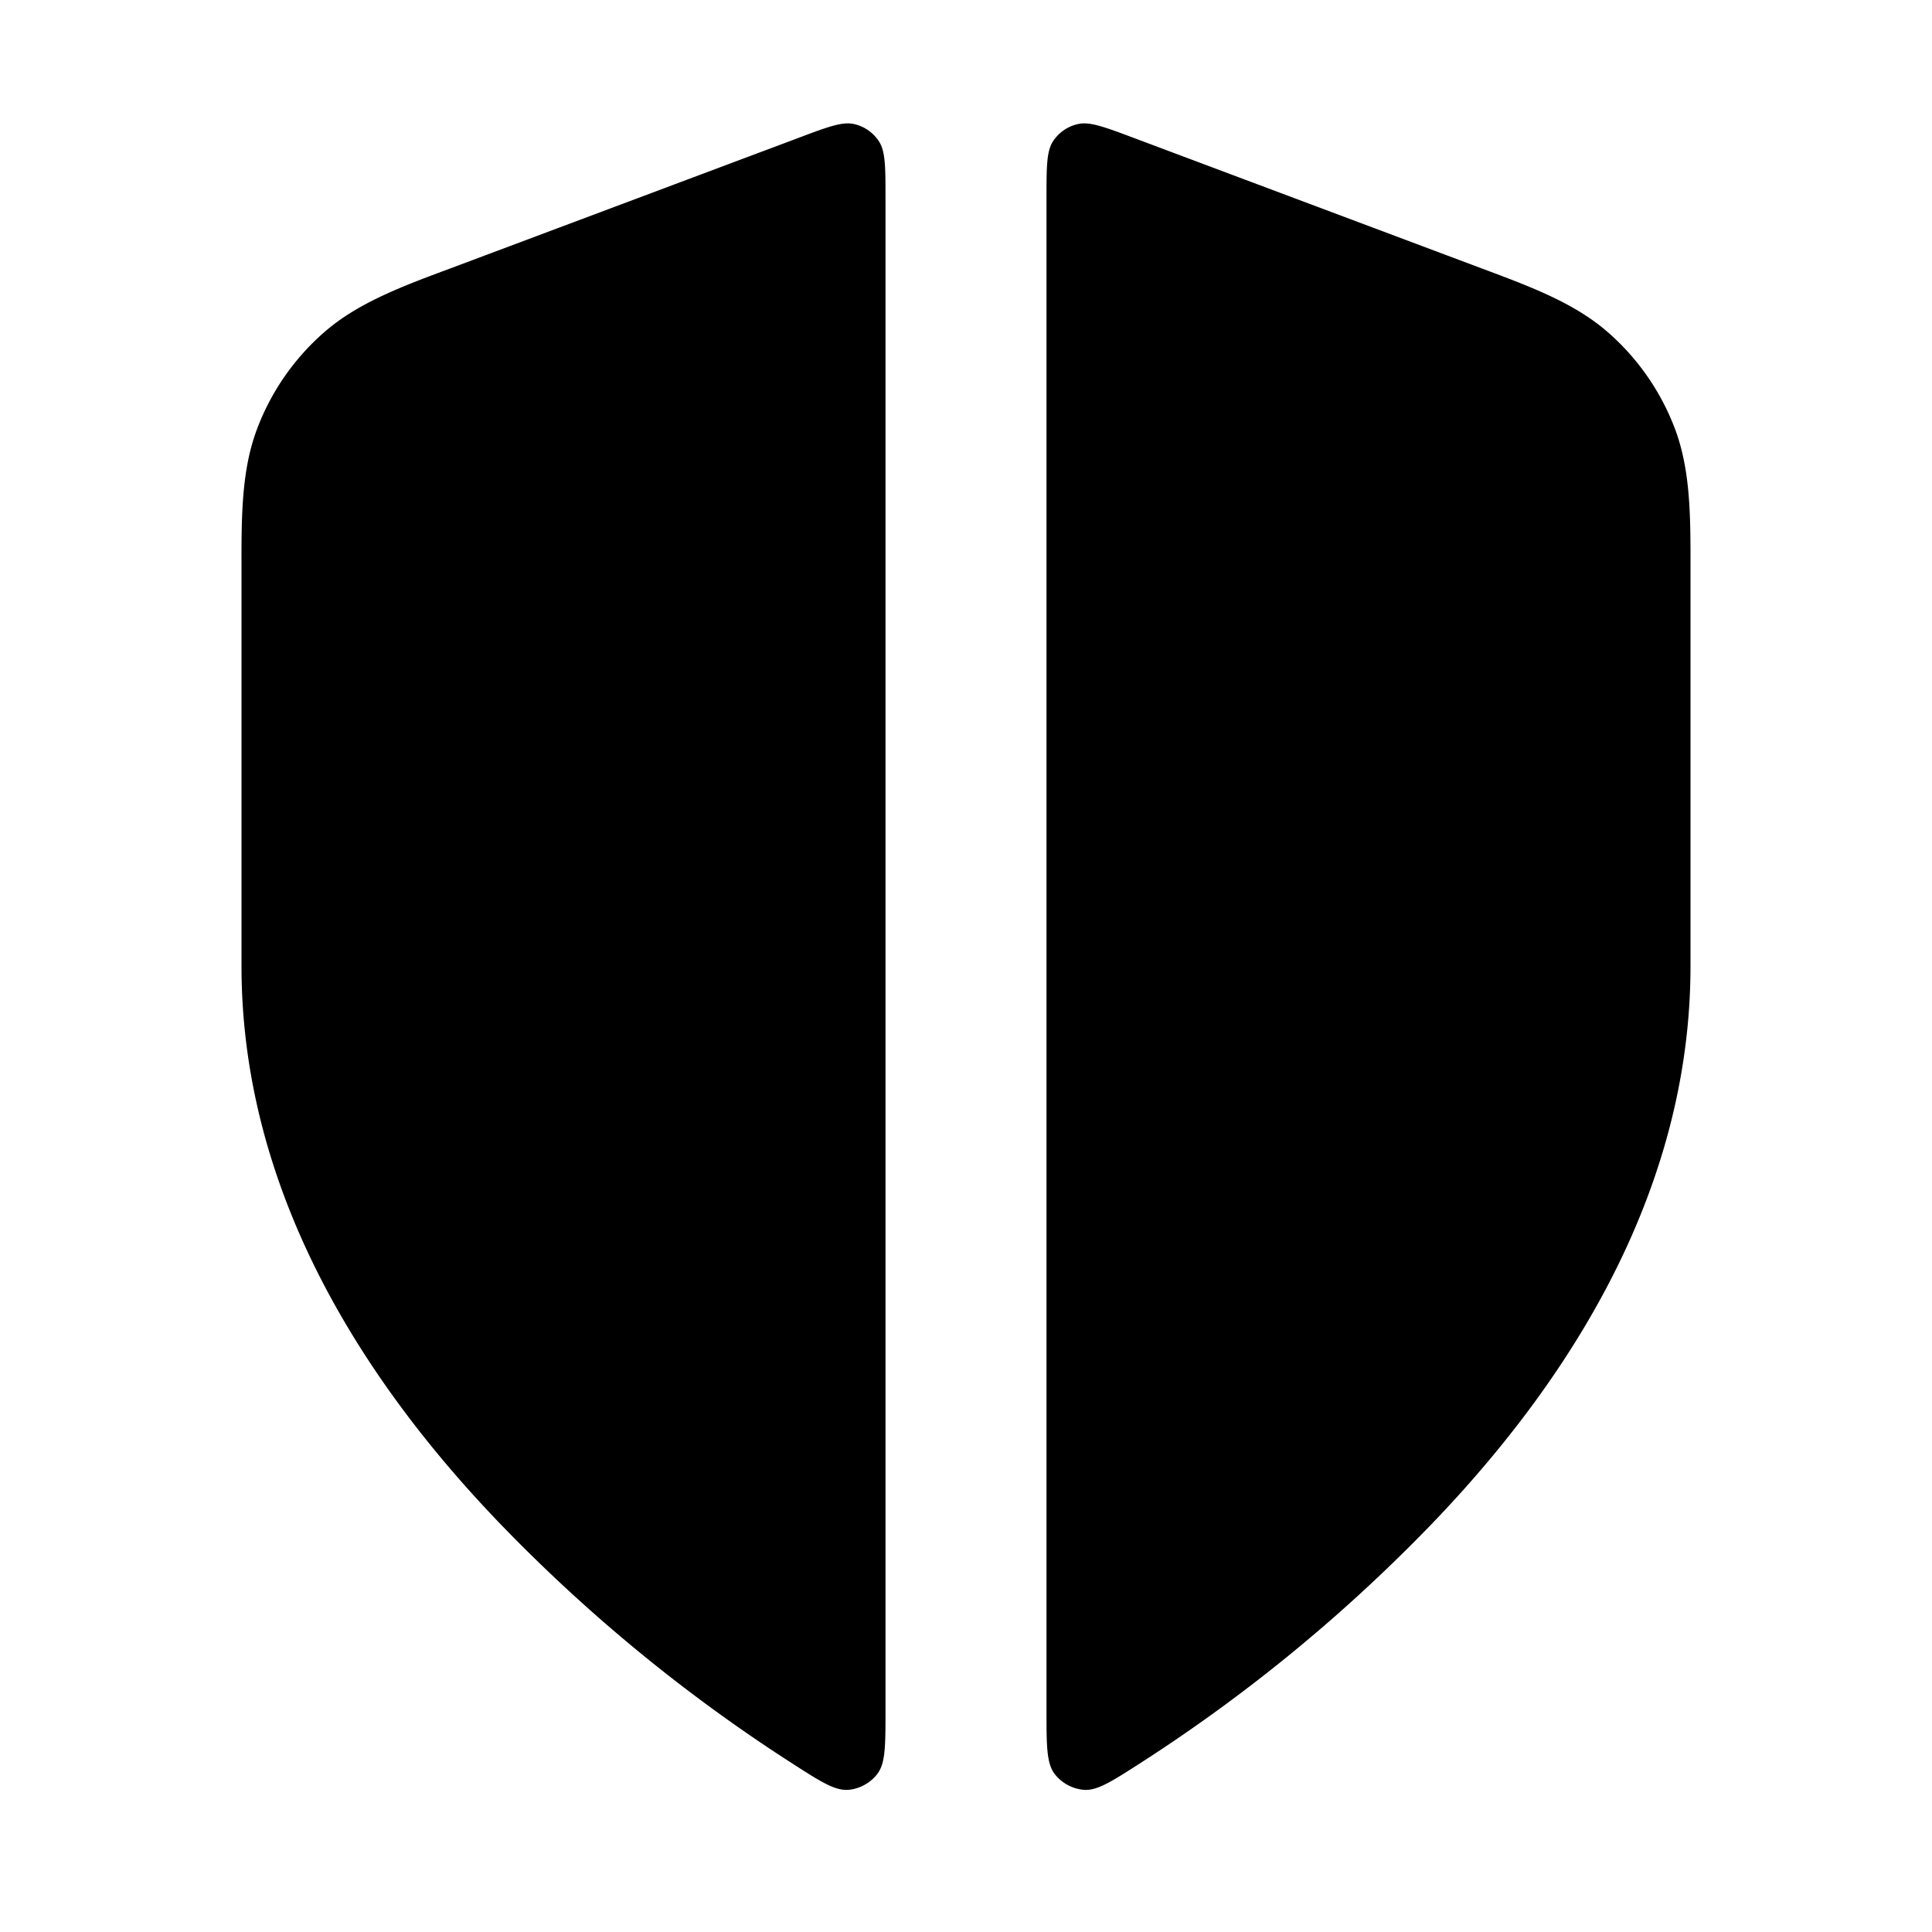 <svg fill="none" xmlns="http://www.w3.org/2000/svg" viewBox="0 0 24 24"><path d="M11 2.462c0-.388 0-.582-.082-.707a.5.5 0 0 0-.309-.214c-.145-.033-.327.035-.69.172L5.595 3.334c-.618.23-1.16.433-1.578.802a3 3 0 0 0-.82 1.183c-.199.52-.198 1.1-.197 1.76V12c0 2.827 1.537 5.183 3.2 6.915a20.212 20.212 0 0 0 3.64 2.99c.353.227.53.34.696.329.14-.01.28-.087.364-.2.1-.132.1-.351.1-.79V2.463Zm2 18.783c0 .438 0 .657.1.79a.515.515 0 0 0 .364.199c.166.012.343-.102.697-.329a20.215 20.215 0 0 0 3.64-2.99C19.463 17.183 21 14.827 21 12V7.078c.001-.66.002-1.238-.196-1.759a3 3 0 0 0-.82-1.183c-.418-.369-.96-.571-1.579-.802l-4.324-1.622c-.363-.136-.545-.204-.69-.171a.5.5 0 0 0-.31.214C13 1.88 13 2.074 13 2.462v18.783Z" fill="currentColor"/></svg>